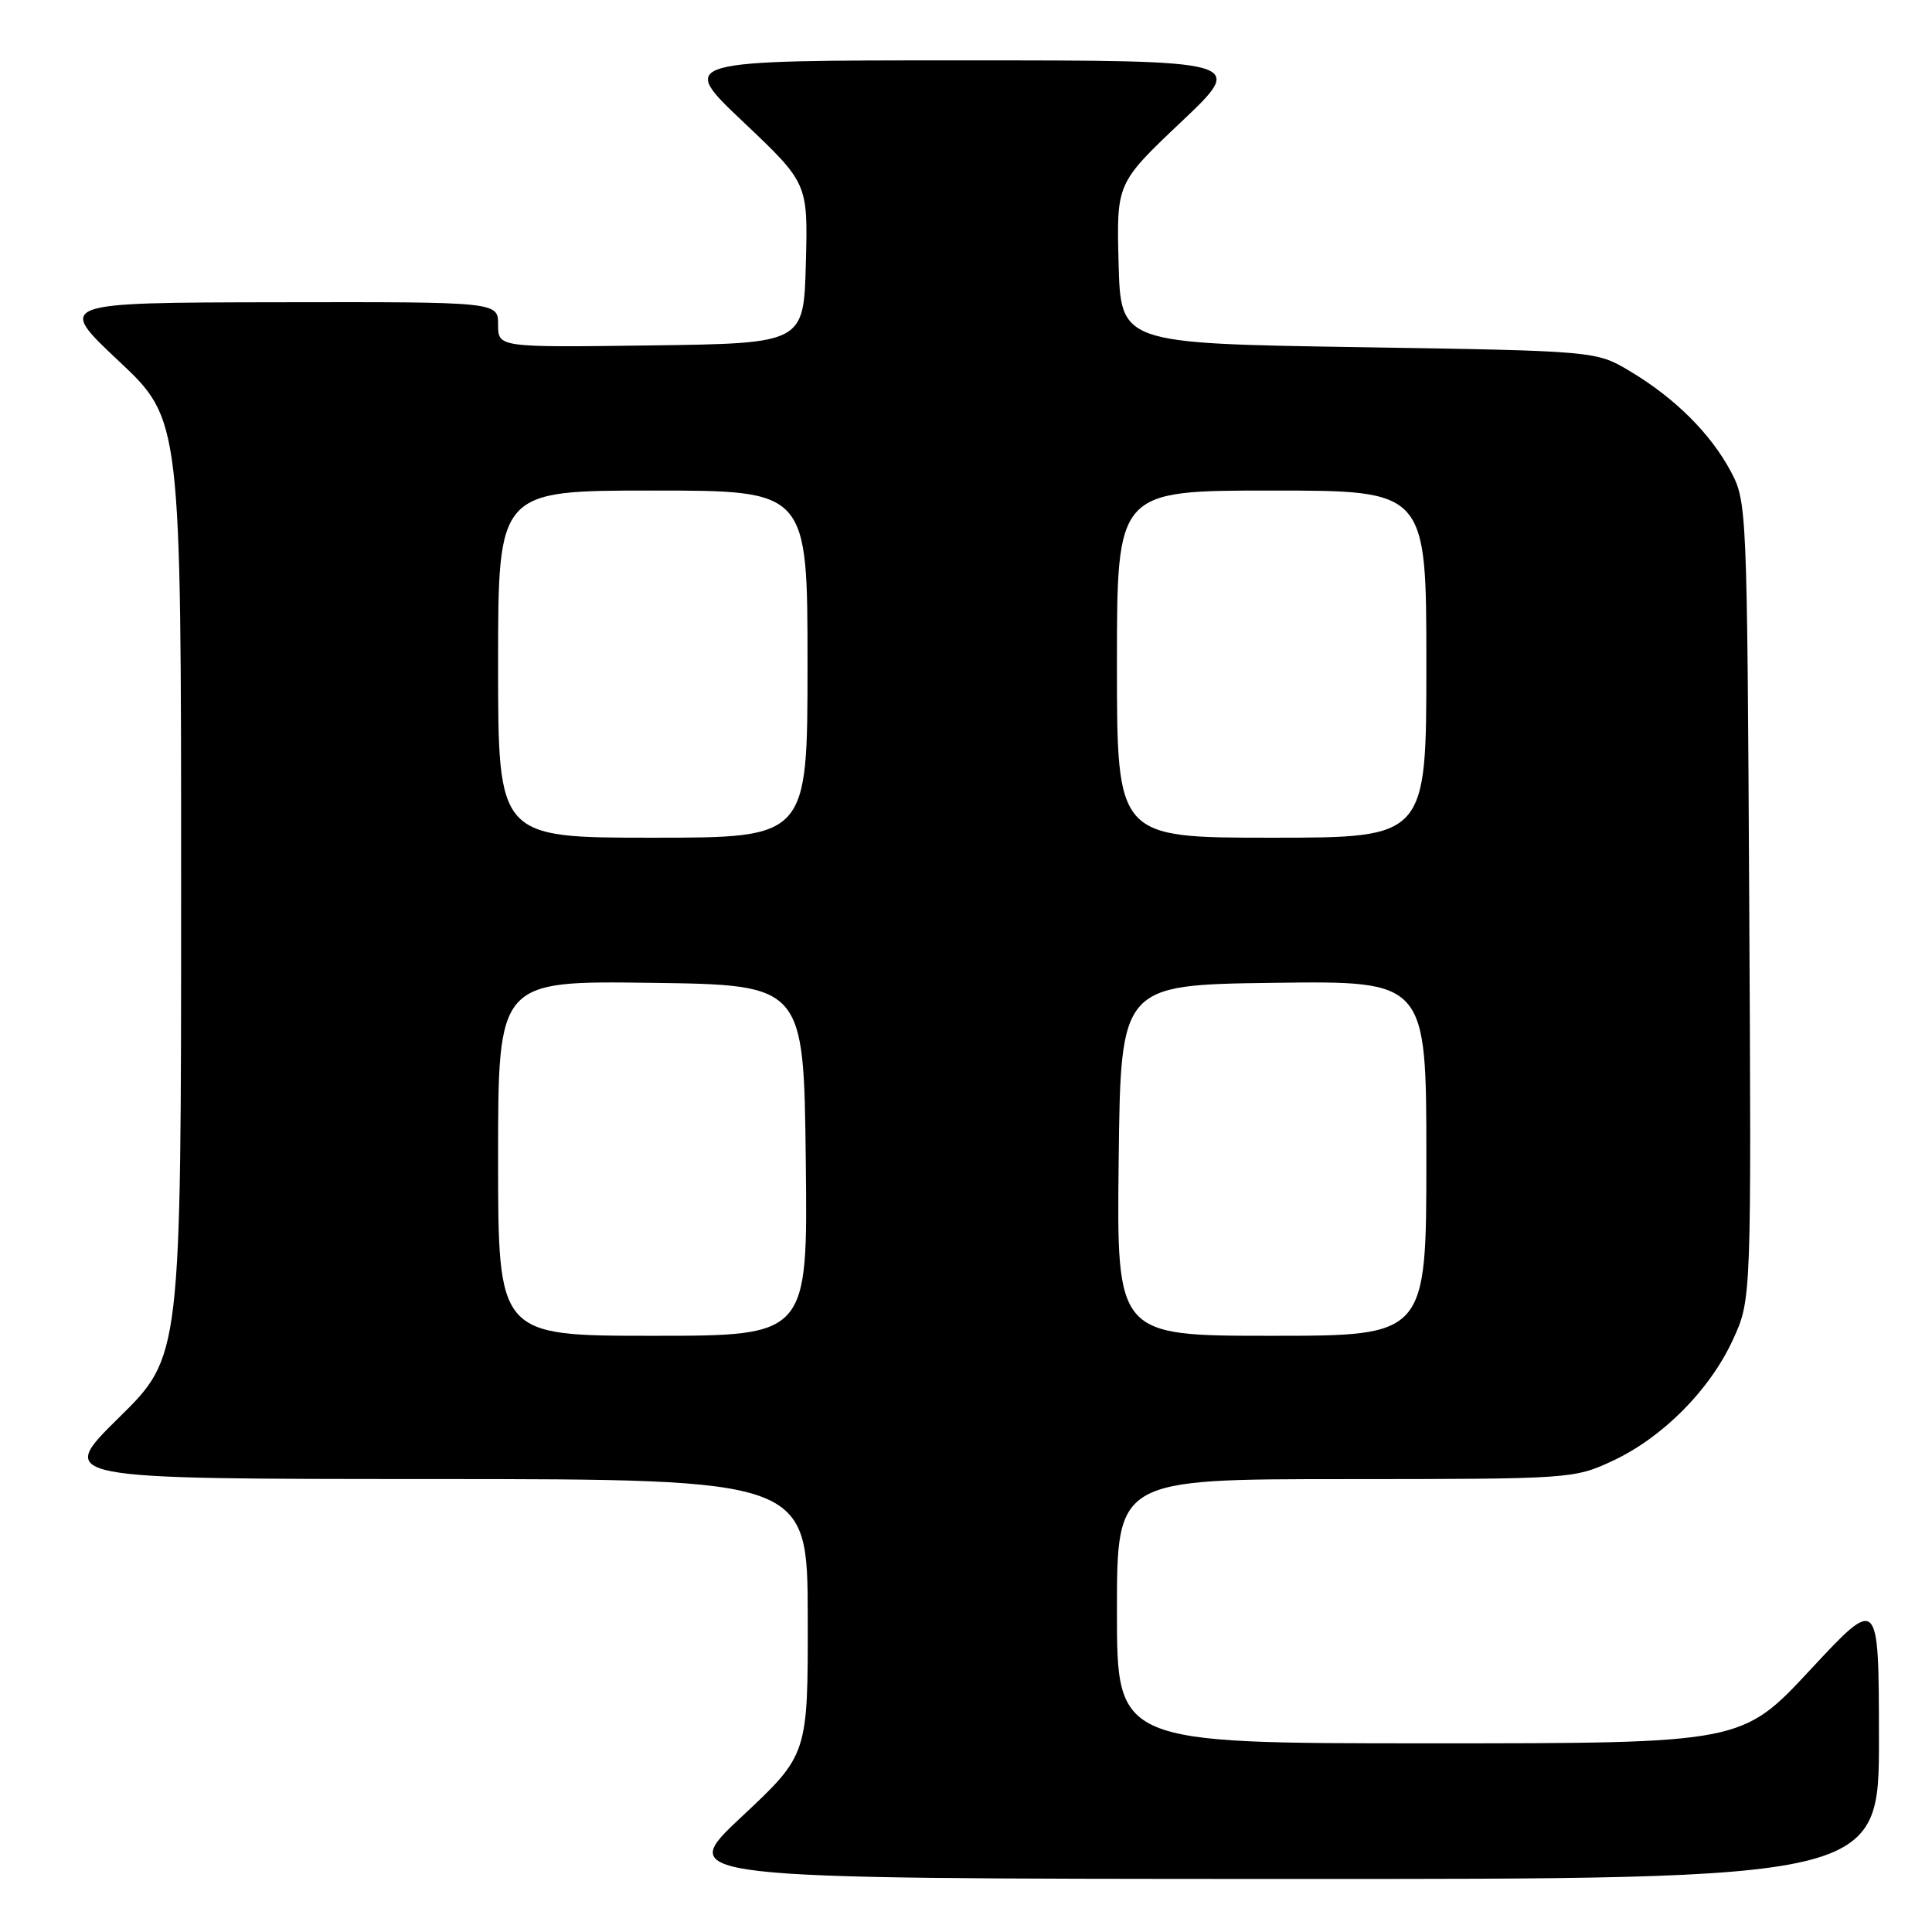 <?xml version="1.0" encoding="UTF-8" standalone="no"?>
<!DOCTYPE svg PUBLIC "-//W3C//DTD SVG 1.1//EN" "http://www.w3.org/Graphics/SVG/1.1/DTD/svg11.dtd" >
<svg xmlns="http://www.w3.org/2000/svg" xmlns:xlink="http://www.w3.org/1999/xlink" version="1.1" viewBox="0 0 256 256">
 <g >
 <path fill="currentColor"
d=" M 248.97 230.25 C 248.95 211.50 248.95 211.50 239.88 221.25 C 230.81 231.00 230.81 231.00 189.40 231.00 C 148.00 231.00 148.00 231.00 148.00 213.50 C 148.00 196.00 148.00 196.00 178.25 195.99 C 208.09 195.98 208.57 195.95 213.66 193.58 C 220.32 190.47 226.57 184.18 229.64 177.48 C 232.07 172.17 232.07 172.17 231.78 119.34 C 231.50 67.31 231.47 66.44 229.33 62.45 C 226.65 57.44 221.95 52.76 216.02 49.21 C 211.50 46.50 211.50 46.50 180.00 46.00 C 148.50 45.50 148.50 45.50 148.22 34.89 C 147.94 24.28 147.94 24.28 156.53 16.14 C 165.13 8.00 165.13 8.00 127.50 8.00 C 89.87 8.00 89.87 8.00 98.47 16.14 C 107.06 24.28 107.06 24.28 106.78 34.89 C 106.50 45.50 106.50 45.50 86.25 45.77 C 66.00 46.04 66.00 46.04 66.00 43.02 C 66.00 40.00 66.00 40.00 36.75 40.05 C 7.50 40.10 7.50 40.10 15.75 47.85 C 24.00 55.61 24.00 55.61 24.00 117.67 C 24.00 179.74 24.00 179.74 15.75 187.85 C 7.50 195.97 7.50 195.97 57.25 195.98 C 107.00 196.00 107.00 196.00 107.03 214.25 C 107.06 232.50 107.06 232.50 98.28 240.72 C 89.50 248.94 89.50 248.94 169.25 248.97 C 249.00 249.00 249.00 249.00 248.97 230.25 Z  M 66.00 153.48 C 66.00 129.96 66.00 129.96 86.25 130.23 C 106.50 130.50 106.50 130.50 106.77 153.75 C 107.04 177.00 107.04 177.00 86.52 177.00 C 66.00 177.00 66.00 177.00 66.00 153.48 Z  M 148.23 153.75 C 148.50 130.50 148.50 130.50 168.75 130.23 C 189.00 129.96 189.00 129.96 189.00 153.48 C 189.00 177.00 189.00 177.00 168.48 177.00 C 147.96 177.00 147.96 177.00 148.23 153.75 Z  M 66.00 88.00 C 66.00 65.00 66.00 65.00 86.50 65.00 C 107.00 65.00 107.00 65.00 107.00 88.00 C 107.00 111.00 107.00 111.00 86.50 111.00 C 66.00 111.00 66.00 111.00 66.00 88.00 Z  M 148.00 88.00 C 148.00 65.00 148.00 65.00 168.50 65.00 C 189.00 65.00 189.00 65.00 189.00 88.00 C 189.00 111.00 189.00 111.00 168.50 111.00 C 148.00 111.00 148.00 111.00 148.00 88.00 Z "/>
</g>
</svg>